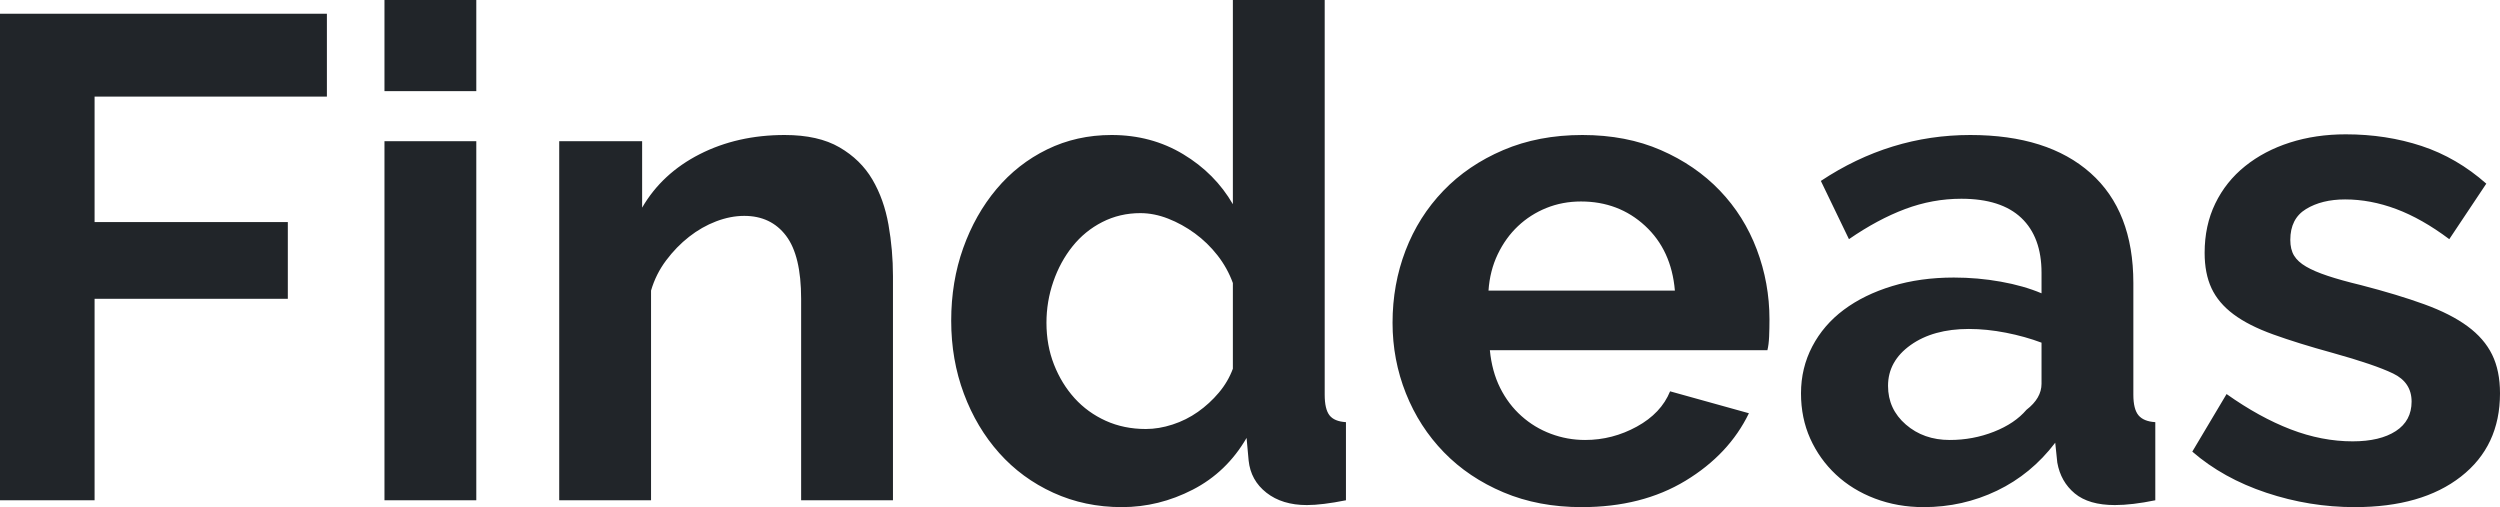 <?xml version="1.0" encoding="UTF-8" standalone="no"?><!-- Generator: Gravit.io --><svg xmlns="http://www.w3.org/2000/svg" xmlns:xlink="http://www.w3.org/1999/xlink" style="isolation:isolate" viewBox="0 0 108 21.908" width="108pt" height="21.908pt"><defs><clipPath id="_clipPath_yYMYRWXOjSBmpePSmsJ4LIQfnbcPlxxO"><rect width="108" height="21.908"/></clipPath></defs><g clip-path="url(#_clipPath_yYMYRWXOjSBmpePSmsJ4LIQfnbcPlxxO)"><path d=" M 4.086 21.612 L 0 21.612 L 0 0.592 L 14.122 0.592 L 14.122 4.174 L 4.086 4.174 L 4.086 9.592 L 12.434 9.592 L 12.434 12.908 L 4.086 12.908 L 4.086 21.612 Z  M 20.576 21.612 L 16.609 21.612 L 16.609 6.099 L 20.576 6.099 L 20.576 21.612 Z  M 20.576 3.937 L 16.609 3.937 L 16.609 0 L 20.576 0 L 20.576 3.937 Z  M 38.576 11.931 L 38.576 21.612 L 34.609 21.612 L 34.609 12.908 L 34.609 12.908 Q 34.609 11.043 33.957 10.184 L 33.957 10.184 L 33.957 10.184 Q 33.306 9.326 32.151 9.326 L 32.151 9.326 L 32.151 9.326 Q 31.559 9.326 30.938 9.562 L 30.938 9.562 L 30.938 9.562 Q 30.316 9.799 29.768 10.229 L 29.768 10.229 L 29.768 10.229 Q 29.22 10.658 28.776 11.25 L 28.776 11.25 L 28.776 11.25 Q 28.332 11.842 28.125 12.553 L 28.125 12.553 L 28.125 21.612 L 24.158 21.612 L 24.158 6.099 L 27.74 6.099 L 27.74 8.97 L 27.74 8.97 Q 28.599 7.49 30.227 6.661 L 30.227 6.661 L 30.227 6.661 Q 31.855 5.832 33.898 5.832 L 33.898 5.832 L 33.898 5.832 Q 35.349 5.832 36.266 6.365 L 36.266 6.365 L 36.266 6.365 Q 37.184 6.898 37.688 7.757 L 37.688 7.757 L 37.688 7.757 Q 38.191 8.615 38.383 9.711 L 38.383 9.711 L 38.383 9.711 Q 38.576 10.806 38.576 11.931 L 38.576 11.931 Z  M 48.464 21.908 L 48.464 21.908 L 48.464 21.908 Q 46.865 21.908 45.503 21.286 L 45.503 21.286 L 45.503 21.286 Q 44.141 20.664 43.164 19.569 L 43.164 19.569 L 43.164 19.569 Q 42.187 18.474 41.64 17.008 L 41.64 17.008 L 41.64 17.008 Q 41.092 15.543 41.092 13.855 L 41.092 13.855 L 41.092 13.855 Q 41.092 12.168 41.61 10.717 L 41.61 10.717 L 41.61 10.717 Q 42.128 9.266 43.046 8.171 L 43.046 8.171 L 43.046 8.171 Q 43.964 7.076 45.237 6.454 L 45.237 6.454 L 45.237 6.454 Q 46.51 5.832 48.02 5.832 L 48.02 5.832 L 48.02 5.832 Q 49.737 5.832 51.113 6.661 L 51.113 6.661 L 51.113 6.661 Q 52.49 7.49 53.26 8.822 L 53.26 8.822 L 53.26 0 L 57.227 0 L 57.227 17.053 L 57.227 17.053 Q 57.227 17.674 57.434 17.941 L 57.434 17.941 L 57.434 17.941 Q 57.641 18.207 58.145 18.237 L 58.145 18.237 L 58.145 21.612 L 58.145 21.612 Q 57.109 21.819 56.457 21.819 L 56.457 21.819 L 56.457 21.819 Q 55.391 21.819 54.711 21.286 L 54.711 21.286 L 54.711 21.286 Q 54.03 20.753 53.941 19.895 L 53.941 19.895 L 53.852 18.918 L 53.852 18.918 Q 52.993 20.398 51.528 21.153 L 51.528 21.153 L 51.528 21.153 Q 50.062 21.908 48.464 21.908 Z  M 49.5 18.533 L 49.5 18.533 L 49.5 18.533 Q 50.062 18.533 50.655 18.34 L 50.655 18.34 L 50.655 18.34 Q 51.247 18.148 51.75 17.793 L 51.75 17.793 L 51.75 17.793 Q 52.253 17.438 52.653 16.964 L 52.653 16.964 L 52.653 16.964 Q 53.053 16.49 53.26 15.928 L 53.26 15.928 L 53.26 12.227 L 53.26 12.227 Q 53.023 11.576 52.594 11.028 L 52.594 11.028 L 52.594 11.028 Q 52.164 10.48 51.617 10.081 L 51.617 10.081 L 51.617 10.081 Q 51.069 9.681 50.462 9.444 L 50.462 9.444 L 50.462 9.444 Q 49.855 9.207 49.263 9.207 L 49.263 9.207 L 49.263 9.207 Q 48.375 9.207 47.62 9.592 L 47.62 9.592 L 47.62 9.592 Q 46.865 9.977 46.332 10.643 L 46.332 10.643 L 46.332 10.643 Q 45.799 11.309 45.503 12.168 L 45.503 12.168 L 45.503 12.168 Q 45.207 13.026 45.207 13.944 L 45.207 13.944 L 45.207 13.944 Q 45.207 14.921 45.533 15.75 L 45.533 15.75 L 45.533 15.75 Q 45.859 16.579 46.421 17.201 L 46.421 17.201 L 46.421 17.201 Q 46.984 17.822 47.768 18.178 L 47.768 18.178 L 47.768 18.178 Q 48.553 18.533 49.5 18.533 Z  M 68.329 21.908 L 68.329 21.908 L 68.329 21.908 Q 66.464 21.908 64.954 21.271 L 64.954 21.271 L 64.954 21.271 Q 63.444 20.635 62.378 19.539 L 62.378 19.539 L 62.378 19.539 Q 61.313 18.444 60.735 16.993 L 60.735 16.993 L 60.735 16.993 Q 60.158 15.543 60.158 13.944 L 60.158 13.944 L 60.158 13.944 Q 60.158 12.286 60.72 10.821 L 60.72 10.821 L 60.72 10.821 Q 61.283 9.355 62.349 8.245 L 62.349 8.245 L 62.349 8.245 Q 63.414 7.135 64.939 6.484 L 64.939 6.484 L 64.939 6.484 Q 66.464 5.832 68.359 5.832 L 68.359 5.832 L 68.359 5.832 Q 70.253 5.832 71.748 6.484 L 71.748 6.484 L 71.748 6.484 Q 73.243 7.135 74.294 8.23 L 74.294 8.23 L 74.294 8.23 Q 75.345 9.326 75.893 10.776 L 75.893 10.776 L 75.893 10.776 Q 76.441 12.227 76.441 13.796 L 76.441 13.796 L 76.441 13.796 Q 76.441 14.181 76.426 14.536 L 76.426 14.536 L 76.426 14.536 Q 76.411 14.891 76.352 15.128 L 76.352 15.128 L 64.362 15.128 L 64.362 15.128 Q 64.451 16.046 64.806 16.757 L 64.806 16.757 L 64.806 16.757 Q 65.161 17.467 65.724 17.97 L 65.724 17.97 L 65.724 17.97 Q 66.286 18.474 66.997 18.74 L 66.997 18.74 L 66.997 18.74 Q 67.707 19.007 68.477 19.007 L 68.477 19.007 L 68.477 19.007 Q 69.661 19.007 70.712 18.429 L 70.712 18.429 L 70.712 18.429 Q 71.763 17.852 72.148 16.905 L 72.148 16.905 L 75.553 17.852 L 75.553 17.852 Q 74.694 19.628 72.814 20.768 L 72.814 20.768 L 72.814 20.768 Q 70.934 21.908 68.329 21.908 Z  M 64.303 12.553 L 72.355 12.553 L 72.355 12.553 Q 72.207 10.806 71.067 9.755 L 71.067 9.755 L 71.067 9.755 Q 69.928 8.704 68.299 8.704 L 68.299 8.704 L 68.299 8.704 Q 67.5 8.704 66.804 8.985 L 66.804 8.985 L 66.804 8.985 Q 66.109 9.266 65.576 9.77 L 65.576 9.77 L 65.576 9.77 Q 65.043 10.273 64.702 10.984 L 64.702 10.984 L 64.702 10.984 Q 64.362 11.694 64.303 12.553 L 64.303 12.553 Z  M 83.102 21.908 L 83.102 21.908 L 83.102 21.908 Q 81.977 21.908 81 21.538 L 81 21.538 L 81 21.538 Q 80.023 21.168 79.312 20.502 L 79.312 20.502 L 79.312 20.502 Q 78.602 19.836 78.202 18.947 L 78.202 18.947 L 78.202 18.947 Q 77.803 18.059 77.803 16.993 L 77.803 16.993 L 77.803 16.993 Q 77.803 15.898 78.291 14.965 L 78.291 14.965 L 78.291 14.965 Q 78.78 14.033 79.653 13.382 L 79.653 13.382 L 79.653 13.382 Q 80.526 12.73 81.74 12.36 L 81.74 12.36 L 81.74 12.36 Q 82.954 11.99 84.405 11.99 L 84.405 11.99 L 84.405 11.99 Q 85.441 11.99 86.433 12.168 L 86.433 12.168 L 86.433 12.168 Q 87.424 12.345 88.194 12.671 L 88.194 12.671 L 88.194 11.783 L 88.194 11.783 Q 88.194 10.243 87.321 9.414 L 87.321 9.414 L 87.321 9.414 Q 86.447 8.586 84.73 8.586 L 84.73 8.586 L 84.73 8.586 Q 83.487 8.586 82.303 9.03 L 82.303 9.03 L 82.303 9.03 Q 81.118 9.474 79.875 10.332 L 79.875 10.332 L 78.661 7.816 L 78.661 7.816 Q 81.651 5.832 85.115 5.832 L 85.115 5.832 L 85.115 5.832 Q 88.461 5.832 90.311 7.475 L 90.311 7.475 L 90.311 7.475 Q 92.161 9.118 92.161 12.227 L 92.161 12.227 L 92.161 17.053 L 92.161 17.053 Q 92.161 17.674 92.383 17.941 L 92.383 17.941 L 92.383 17.941 Q 92.605 18.207 93.109 18.237 L 93.109 18.237 L 93.109 21.612 L 93.109 21.612 Q 92.102 21.819 91.362 21.819 L 91.362 21.819 L 91.362 21.819 Q 90.237 21.819 89.63 21.316 L 89.63 21.316 L 89.63 21.316 Q 89.023 20.812 88.875 19.984 L 88.875 19.984 L 88.786 19.125 L 88.786 19.125 Q 87.75 20.487 86.27 21.197 L 86.27 21.197 L 86.27 21.197 Q 84.789 21.908 83.102 21.908 Z  M 84.227 19.007 L 84.227 19.007 L 84.227 19.007 Q 85.234 19.007 86.137 18.651 L 86.137 18.651 L 86.137 18.651 Q 87.039 18.296 87.543 17.704 L 87.543 17.704 L 87.543 17.704 Q 88.194 17.201 88.194 16.579 L 88.194 16.579 L 88.194 14.803 L 88.194 14.803 Q 87.484 14.536 86.655 14.373 L 86.655 14.373 L 86.655 14.373 Q 85.826 14.211 85.056 14.211 L 85.056 14.211 L 85.056 14.211 Q 83.516 14.211 82.539 14.906 L 82.539 14.906 L 82.539 14.906 Q 81.563 15.602 81.563 16.668 L 81.563 16.668 L 81.563 16.668 Q 81.563 17.674 82.332 18.34 L 82.332 18.34 L 82.332 18.34 Q 83.102 19.007 84.227 19.007 Z  M 101.724 21.908 L 101.724 21.908 L 101.724 21.908 Q 99.77 21.908 97.905 21.286 L 97.905 21.286 L 97.905 21.286 Q 96.039 20.664 94.707 19.51 L 94.707 19.51 L 96.188 17.023 L 96.188 17.023 Q 97.609 18.03 98.956 18.548 L 98.956 18.548 L 98.956 18.548 Q 100.303 19.066 101.635 19.066 L 101.635 19.066 L 101.635 19.066 Q 102.819 19.066 103.5 18.622 L 103.5 18.622 L 103.5 18.622 Q 104.181 18.178 104.181 17.349 L 104.181 17.349 L 104.181 17.349 Q 104.181 16.52 103.382 16.135 L 103.382 16.135 L 103.382 16.135 Q 102.582 15.75 100.776 15.247 L 100.776 15.247 L 100.776 15.247 Q 99.266 14.832 98.201 14.447 L 98.201 14.447 L 98.201 14.447 Q 97.135 14.063 96.484 13.574 L 96.484 13.574 L 96.484 13.574 Q 95.832 13.086 95.536 12.449 L 95.536 12.449 L 95.536 12.449 Q 95.24 11.812 95.24 10.924 L 95.24 10.924 L 95.24 10.924 Q 95.24 9.74 95.699 8.793 L 95.699 8.793 L 95.699 8.793 Q 96.158 7.845 96.987 7.179 L 96.987 7.179 L 96.987 7.179 Q 97.816 6.513 98.926 6.158 L 98.926 6.158 L 98.926 6.158 Q 100.036 5.803 101.339 5.803 L 101.339 5.803 L 101.339 5.803 Q 103.086 5.803 104.61 6.306 L 104.61 6.306 L 104.61 6.306 Q 106.135 6.809 107.408 7.934 L 107.408 7.934 L 105.809 10.332 L 105.809 10.332 Q 104.625 9.444 103.515 9.03 L 103.515 9.03 L 103.515 9.03 Q 102.405 8.615 101.309 8.615 L 101.309 8.615 L 101.309 8.615 Q 100.303 8.615 99.622 9.03 L 99.622 9.03 L 99.622 9.03 Q 98.941 9.444 98.941 10.362 L 98.941 10.362 L 98.941 10.362 Q 98.941 10.776 99.104 11.043 L 99.104 11.043 L 99.104 11.043 Q 99.266 11.309 99.622 11.516 L 99.622 11.516 L 99.622 11.516 Q 99.977 11.724 100.554 11.916 L 100.554 11.916 L 100.554 11.916 Q 101.132 12.109 101.99 12.316 L 101.99 12.316 L 101.99 12.316 Q 103.589 12.73 104.729 13.145 L 104.729 13.145 L 104.729 13.145 Q 105.868 13.559 106.594 14.092 L 106.594 14.092 L 106.594 14.092 Q 107.319 14.625 107.66 15.321 L 107.66 15.321 L 107.66 15.321 Q 108 16.016 108 16.993 L 108 16.993 L 108 16.993 Q 108 19.273 106.312 20.59 L 106.312 20.59 L 106.312 20.59 Q 104.625 21.908 101.724 21.908 Z " fill="rgb(33,37,41)"/></g></svg>